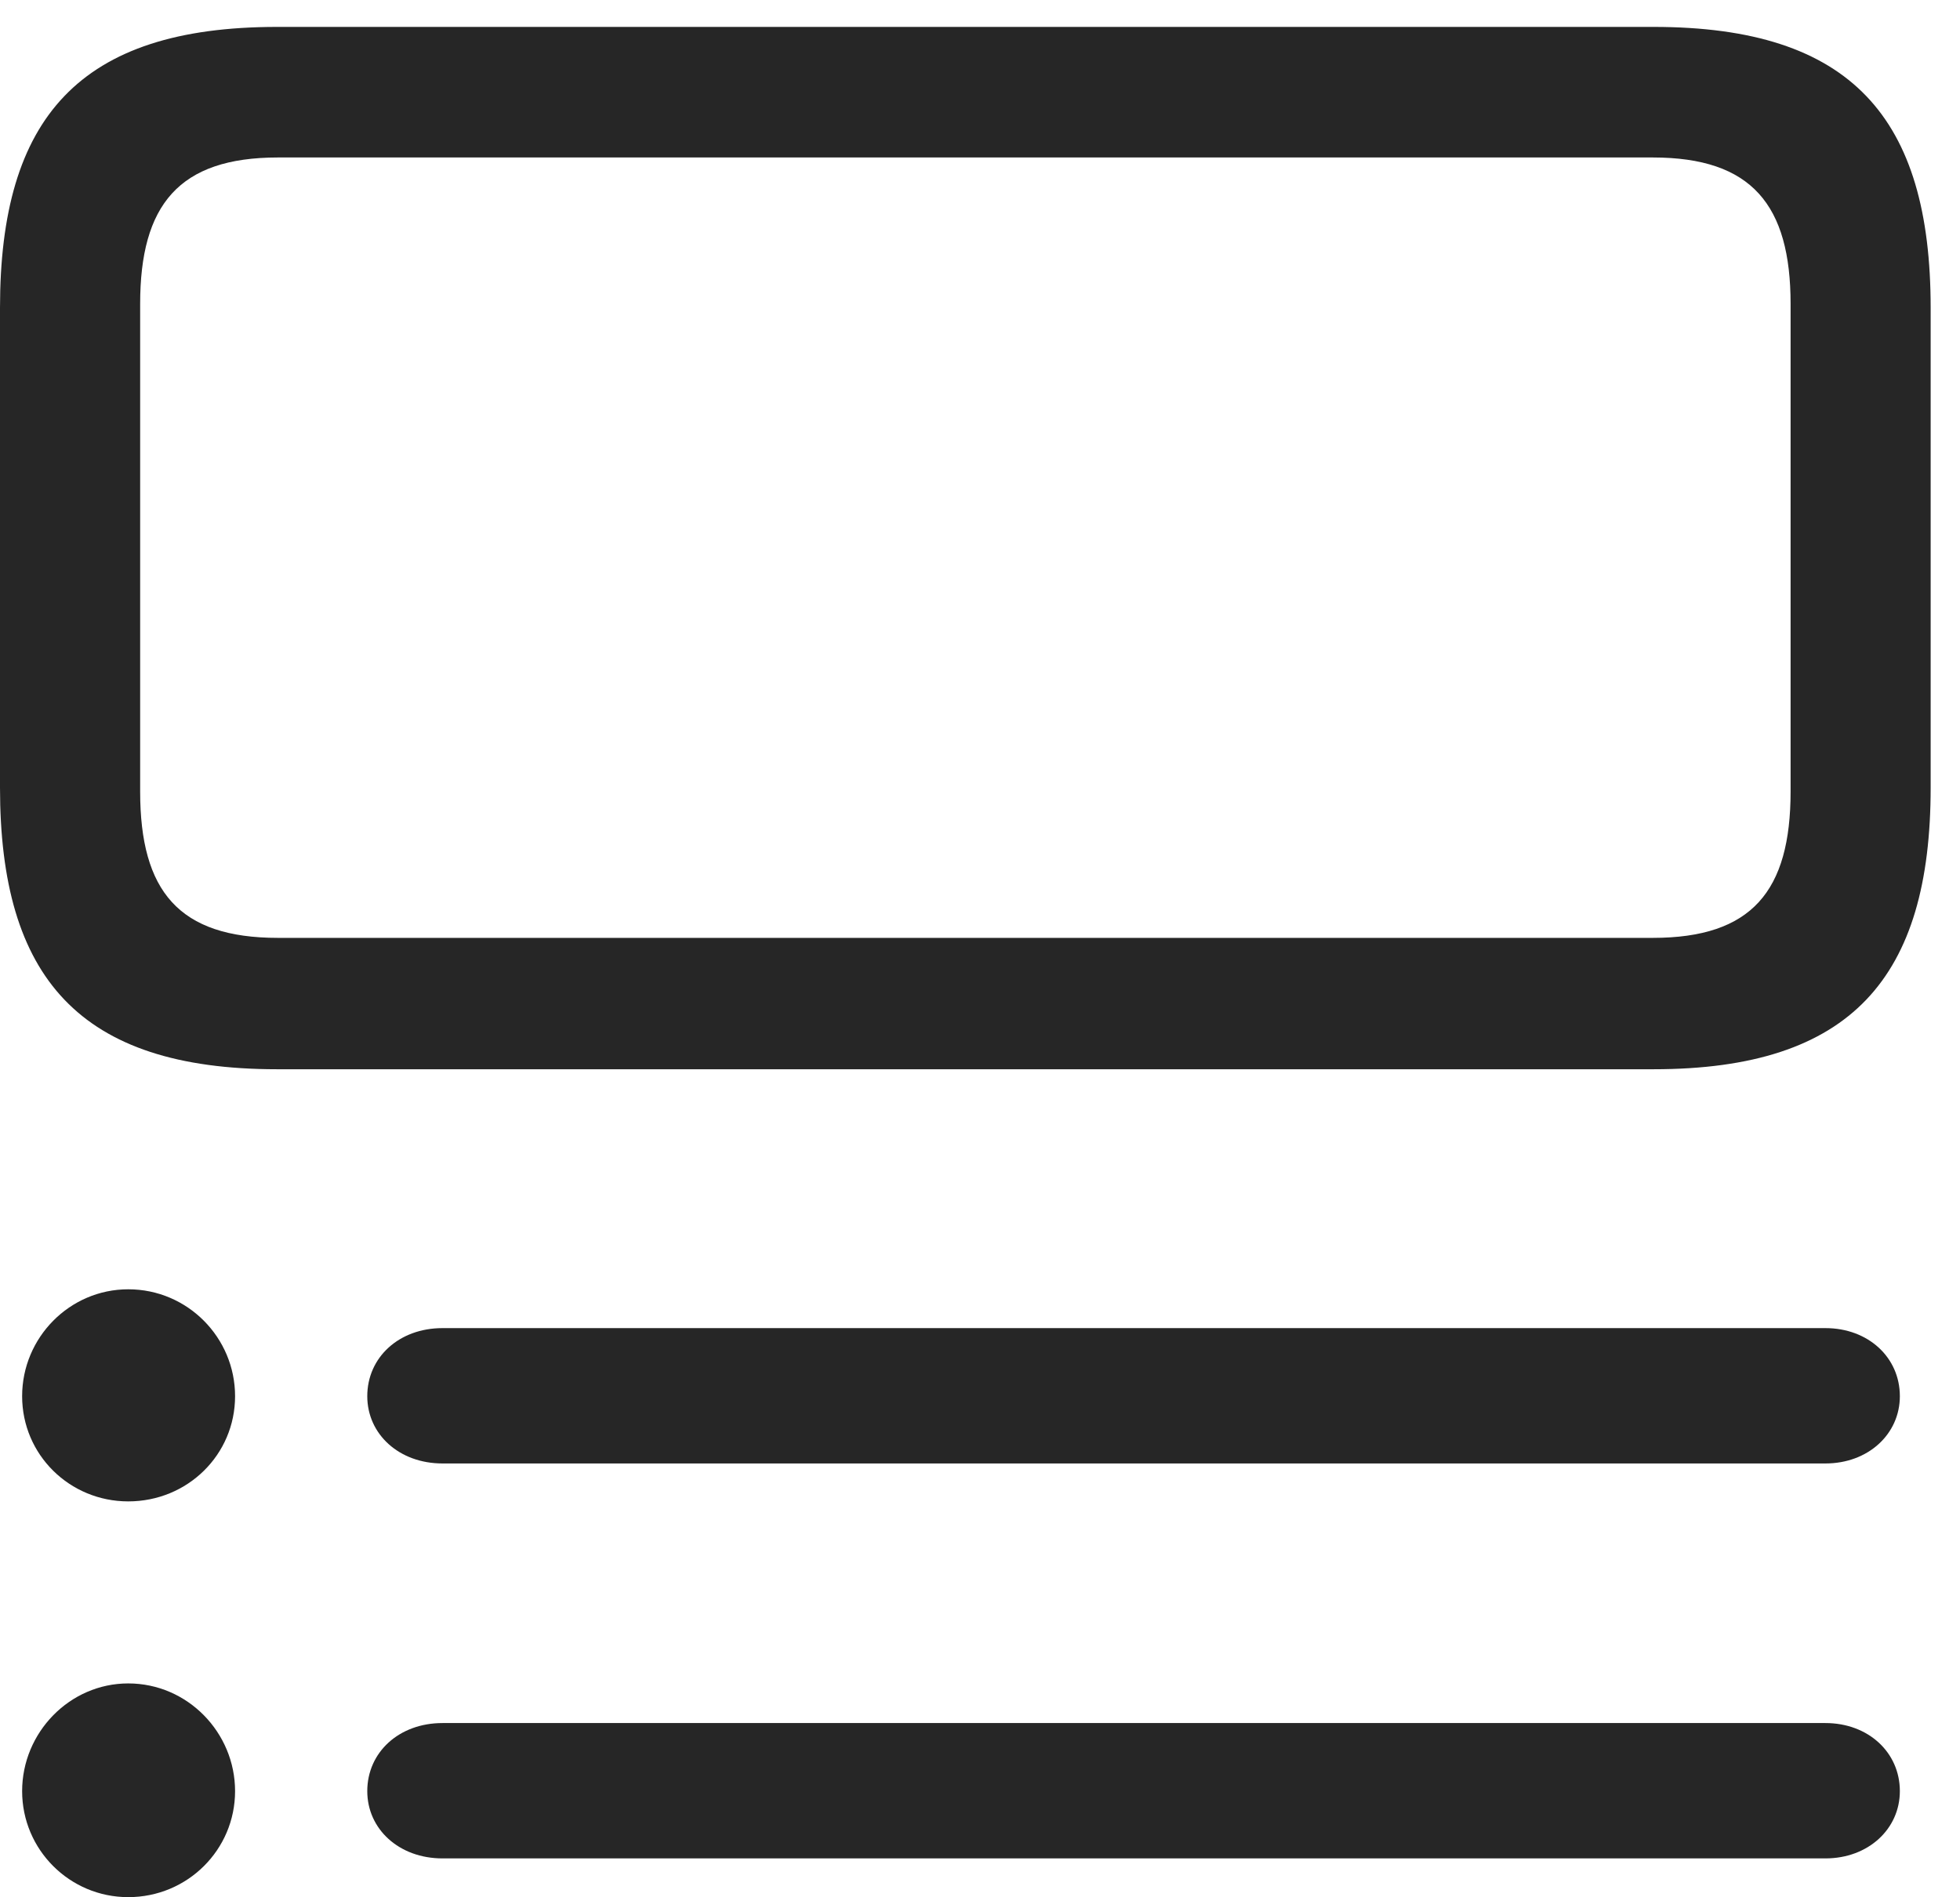 <?xml version="1.0" encoding="UTF-8"?>
<!--Generator: Apple Native CoreSVG 326-->
<!DOCTYPE svg
PUBLIC "-//W3C//DTD SVG 1.1//EN"
       "http://www.w3.org/Graphics/SVG/1.1/DTD/svg11.dtd">
<svg version="1.1" xmlns="http://www.w3.org/2000/svg" xmlns:xlink="http://www.w3.org/1999/xlink" viewBox="0 0 24.18 23.408">
 <g>
  <rect height="23.408" opacity="0" width="24.18" x="0" y="0"/>
  <path d="M2.9 17.227C2.9 16.504 2.314 15.908 1.582 15.908C0.859 15.908 0.273 16.504 0.273 17.227C0.273 17.949 0.859 18.525 1.582 18.525C2.314 18.525 2.9 17.949 2.9 17.227ZM2.9 22.1C2.9 21.377 2.314 20.771 1.582 20.771C0.859 20.771 0.273 21.377 0.273 22.1C0.273 22.822 0.859 23.408 1.582 23.408C2.314 23.408 2.9 22.822 2.9 22.1ZM23.438 17.227C23.438 16.748 23.047 16.387 22.52 16.387L5.459 16.387C4.922 16.387 4.531 16.748 4.531 17.227C4.531 17.695 4.922 18.057 5.459 18.057L22.52 18.057C23.047 18.057 23.438 17.695 23.438 17.227ZM23.438 22.1C23.438 21.621 23.047 21.26 22.52 21.26L5.459 21.26C4.922 21.26 4.531 21.621 4.531 22.1C4.531 22.568 4.922 22.93 5.459 22.93L22.52 22.93C23.047 22.93 23.438 22.568 23.438 22.1ZM3.418 0.332C0.977 0.332 0 1.455 0 3.799L0 9.717C0 12.06 0.977 13.193 3.418 13.193L20.4 13.193C22.842 13.193 23.818 12.06 23.818 9.717L23.818 3.799C23.818 1.455 22.842 0.332 20.4 0.332ZM1.729 9.766L1.729 3.75C1.729 2.529 2.207 1.943 3.428 1.943L20.391 1.943C21.611 1.943 22.09 2.529 22.09 3.75L22.09 9.766C22.09 10.996 21.611 11.572 20.391 11.572L3.428 11.572C2.207 11.572 1.729 10.996 1.729 9.766Z" fill="black" fill-opacity="0.85"/>
 </g>
</svg>
